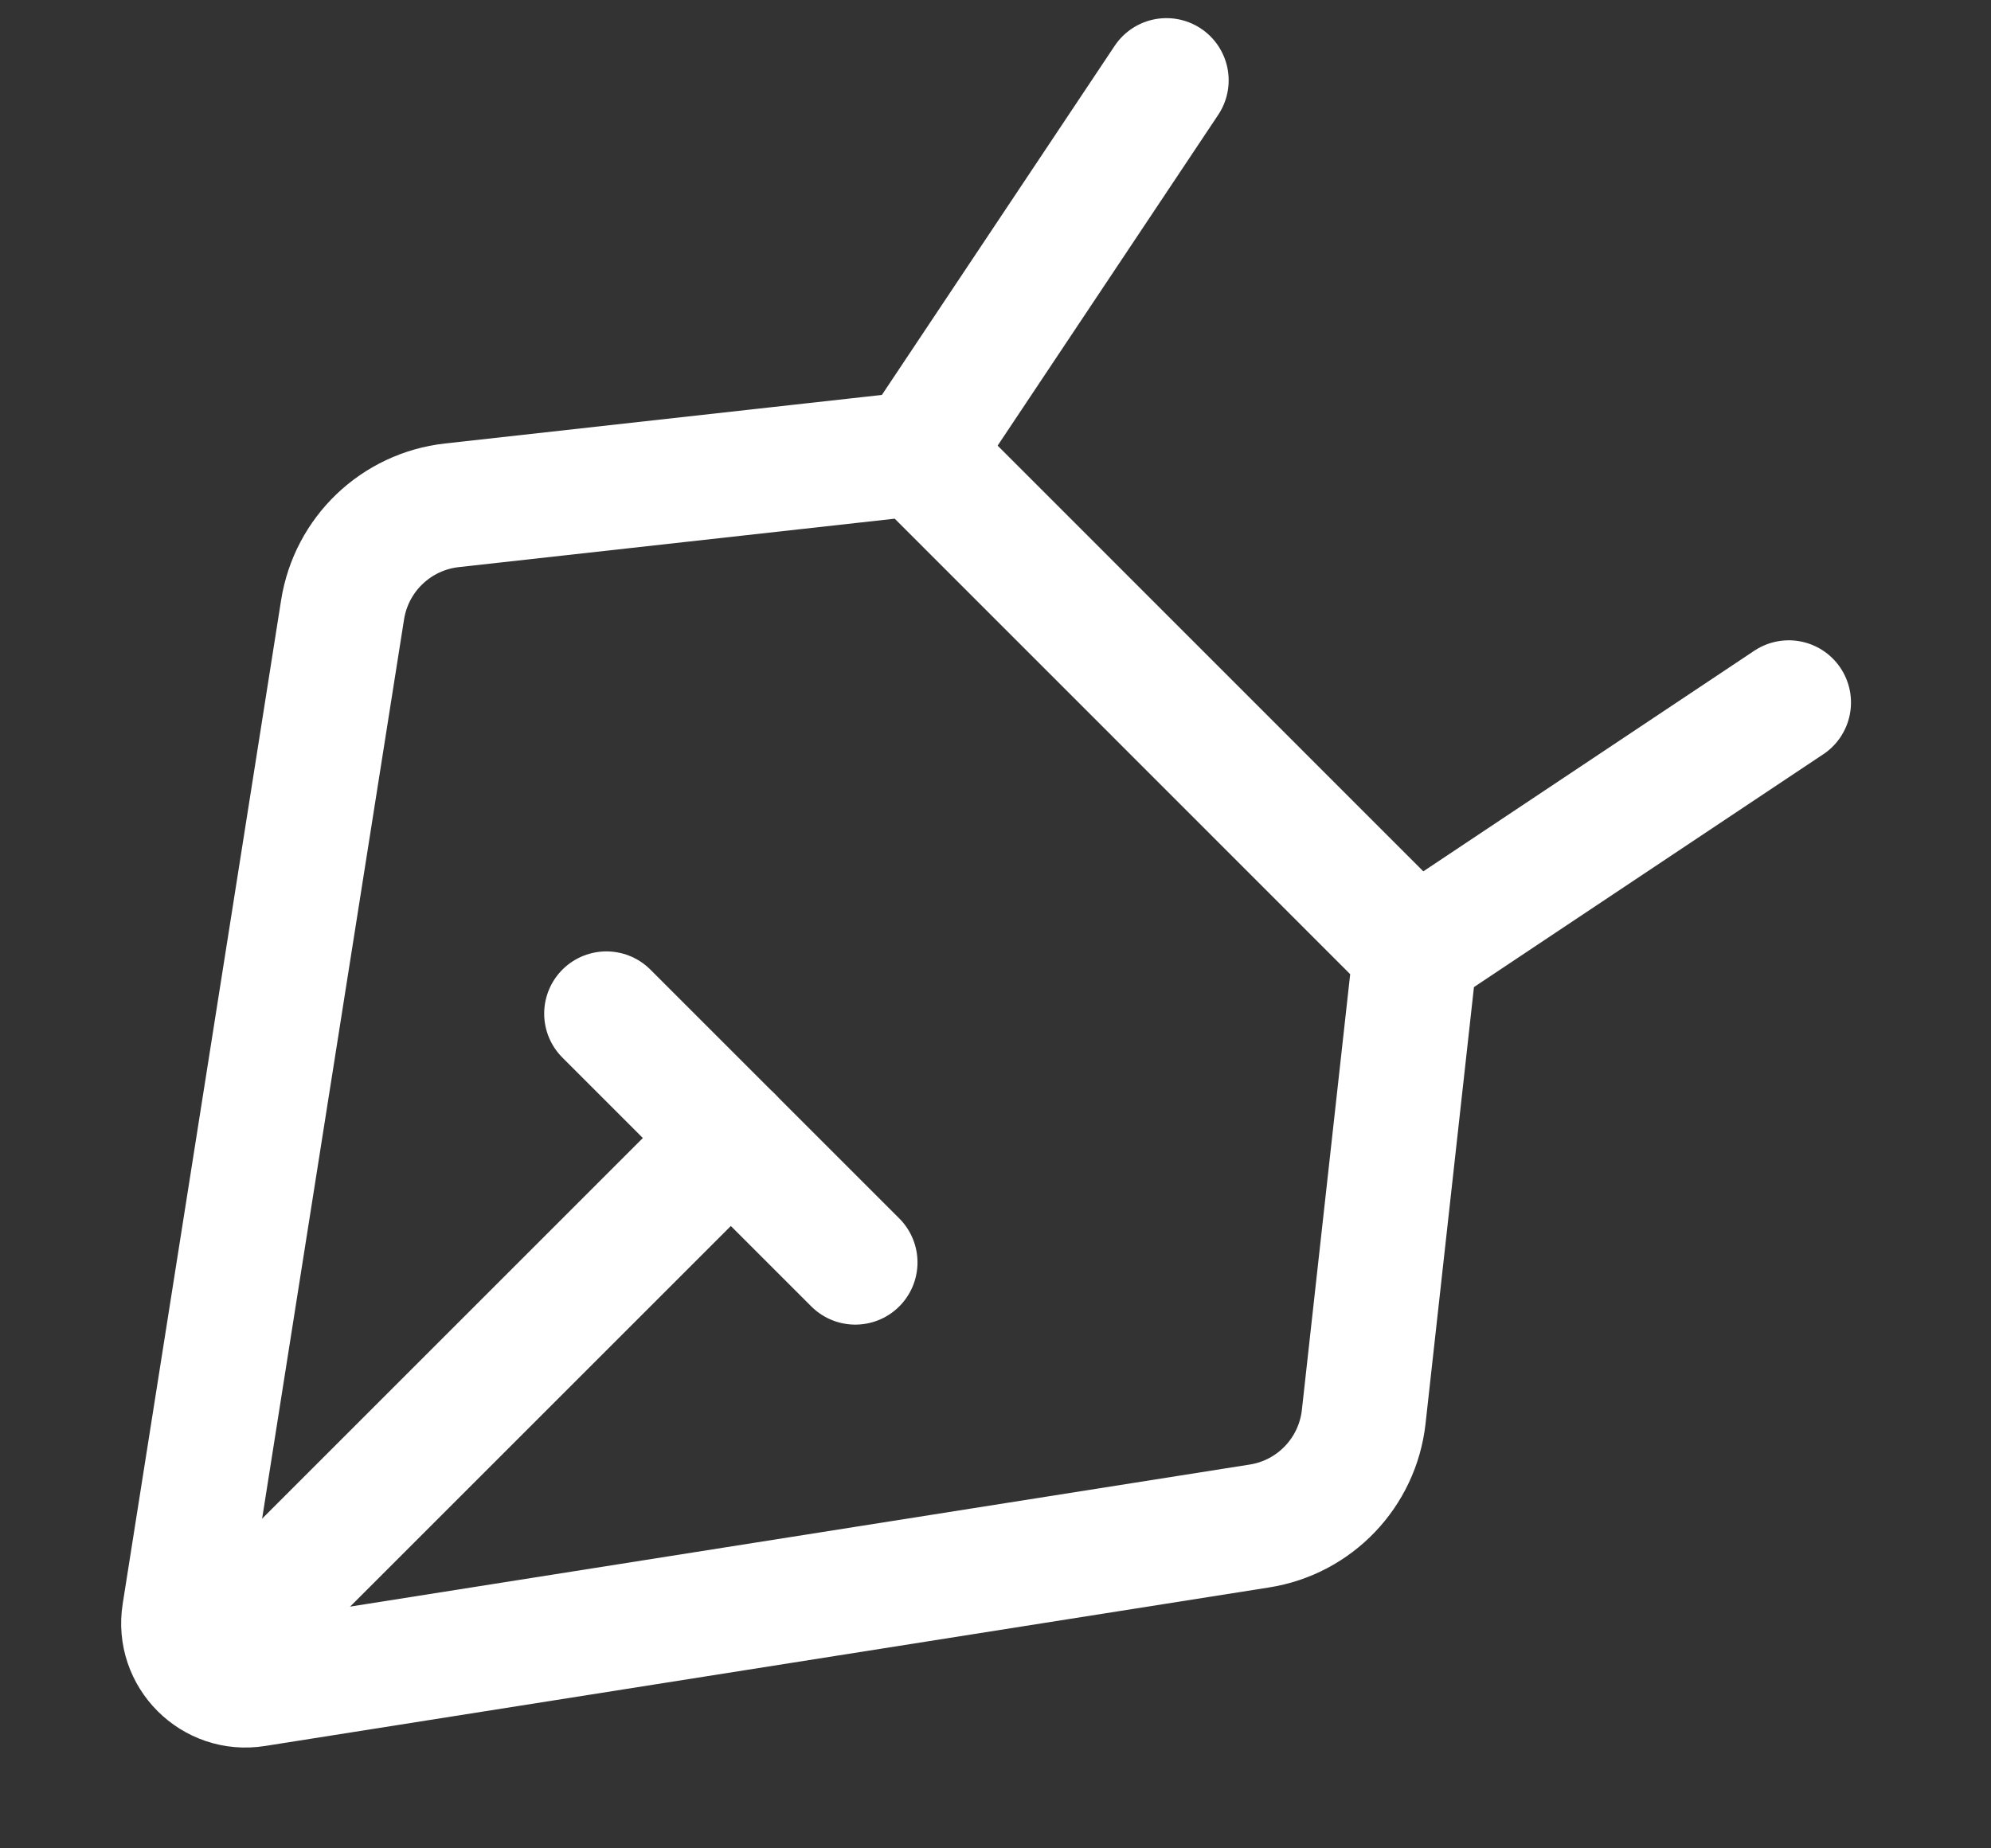 <svg width="14" height="13" viewBox="0 0 14 13" fill="none" xmlns="http://www.w3.org/2000/svg">
<rect x="0" y="0" width="14" height="13" fill="#333333" stroke="none"/>
<g clip-path="url(#clip0_334_1038)">
<path d="M2.409 4.288L1.295 11.348C1.248 11.641 1.502 11.895 1.795 11.848L8.855 10.733C9.245 10.672 9.545 10.357 9.589 9.966L9.952 6.691L6.452 3.19L3.177 3.554C2.785 3.598 2.471 3.898 2.409 4.288Z" stroke="white" stroke-width="0.875" stroke-linecap="round" stroke-linejoin="round"/>
<path d="M6.452 3.19L8.202 0.565" stroke="white" stroke-width="0.875" stroke-linecap="round" stroke-linejoin="round"/>
<path d="M9.953 6.691L12.578 4.941" stroke="white" stroke-width="0.875" stroke-linecap="round" stroke-linejoin="round"/>
<path d="M1.638 11.505L5.139 8.004" stroke="white" stroke-width="0.875" stroke-linecap="round" stroke-linejoin="round"/>
<path d="M4.264 7.129L6.014 8.879" stroke="white" stroke-width="0.875" stroke-linecap="round" stroke-linejoin="round"/>
</g>
<defs>
<clipPath id="clip0_334_1038">
<rect width="12.252" height="12.252" fill="white" transform="translate(0.763 0.127)"/>
</clipPath>
</defs>
</svg>
